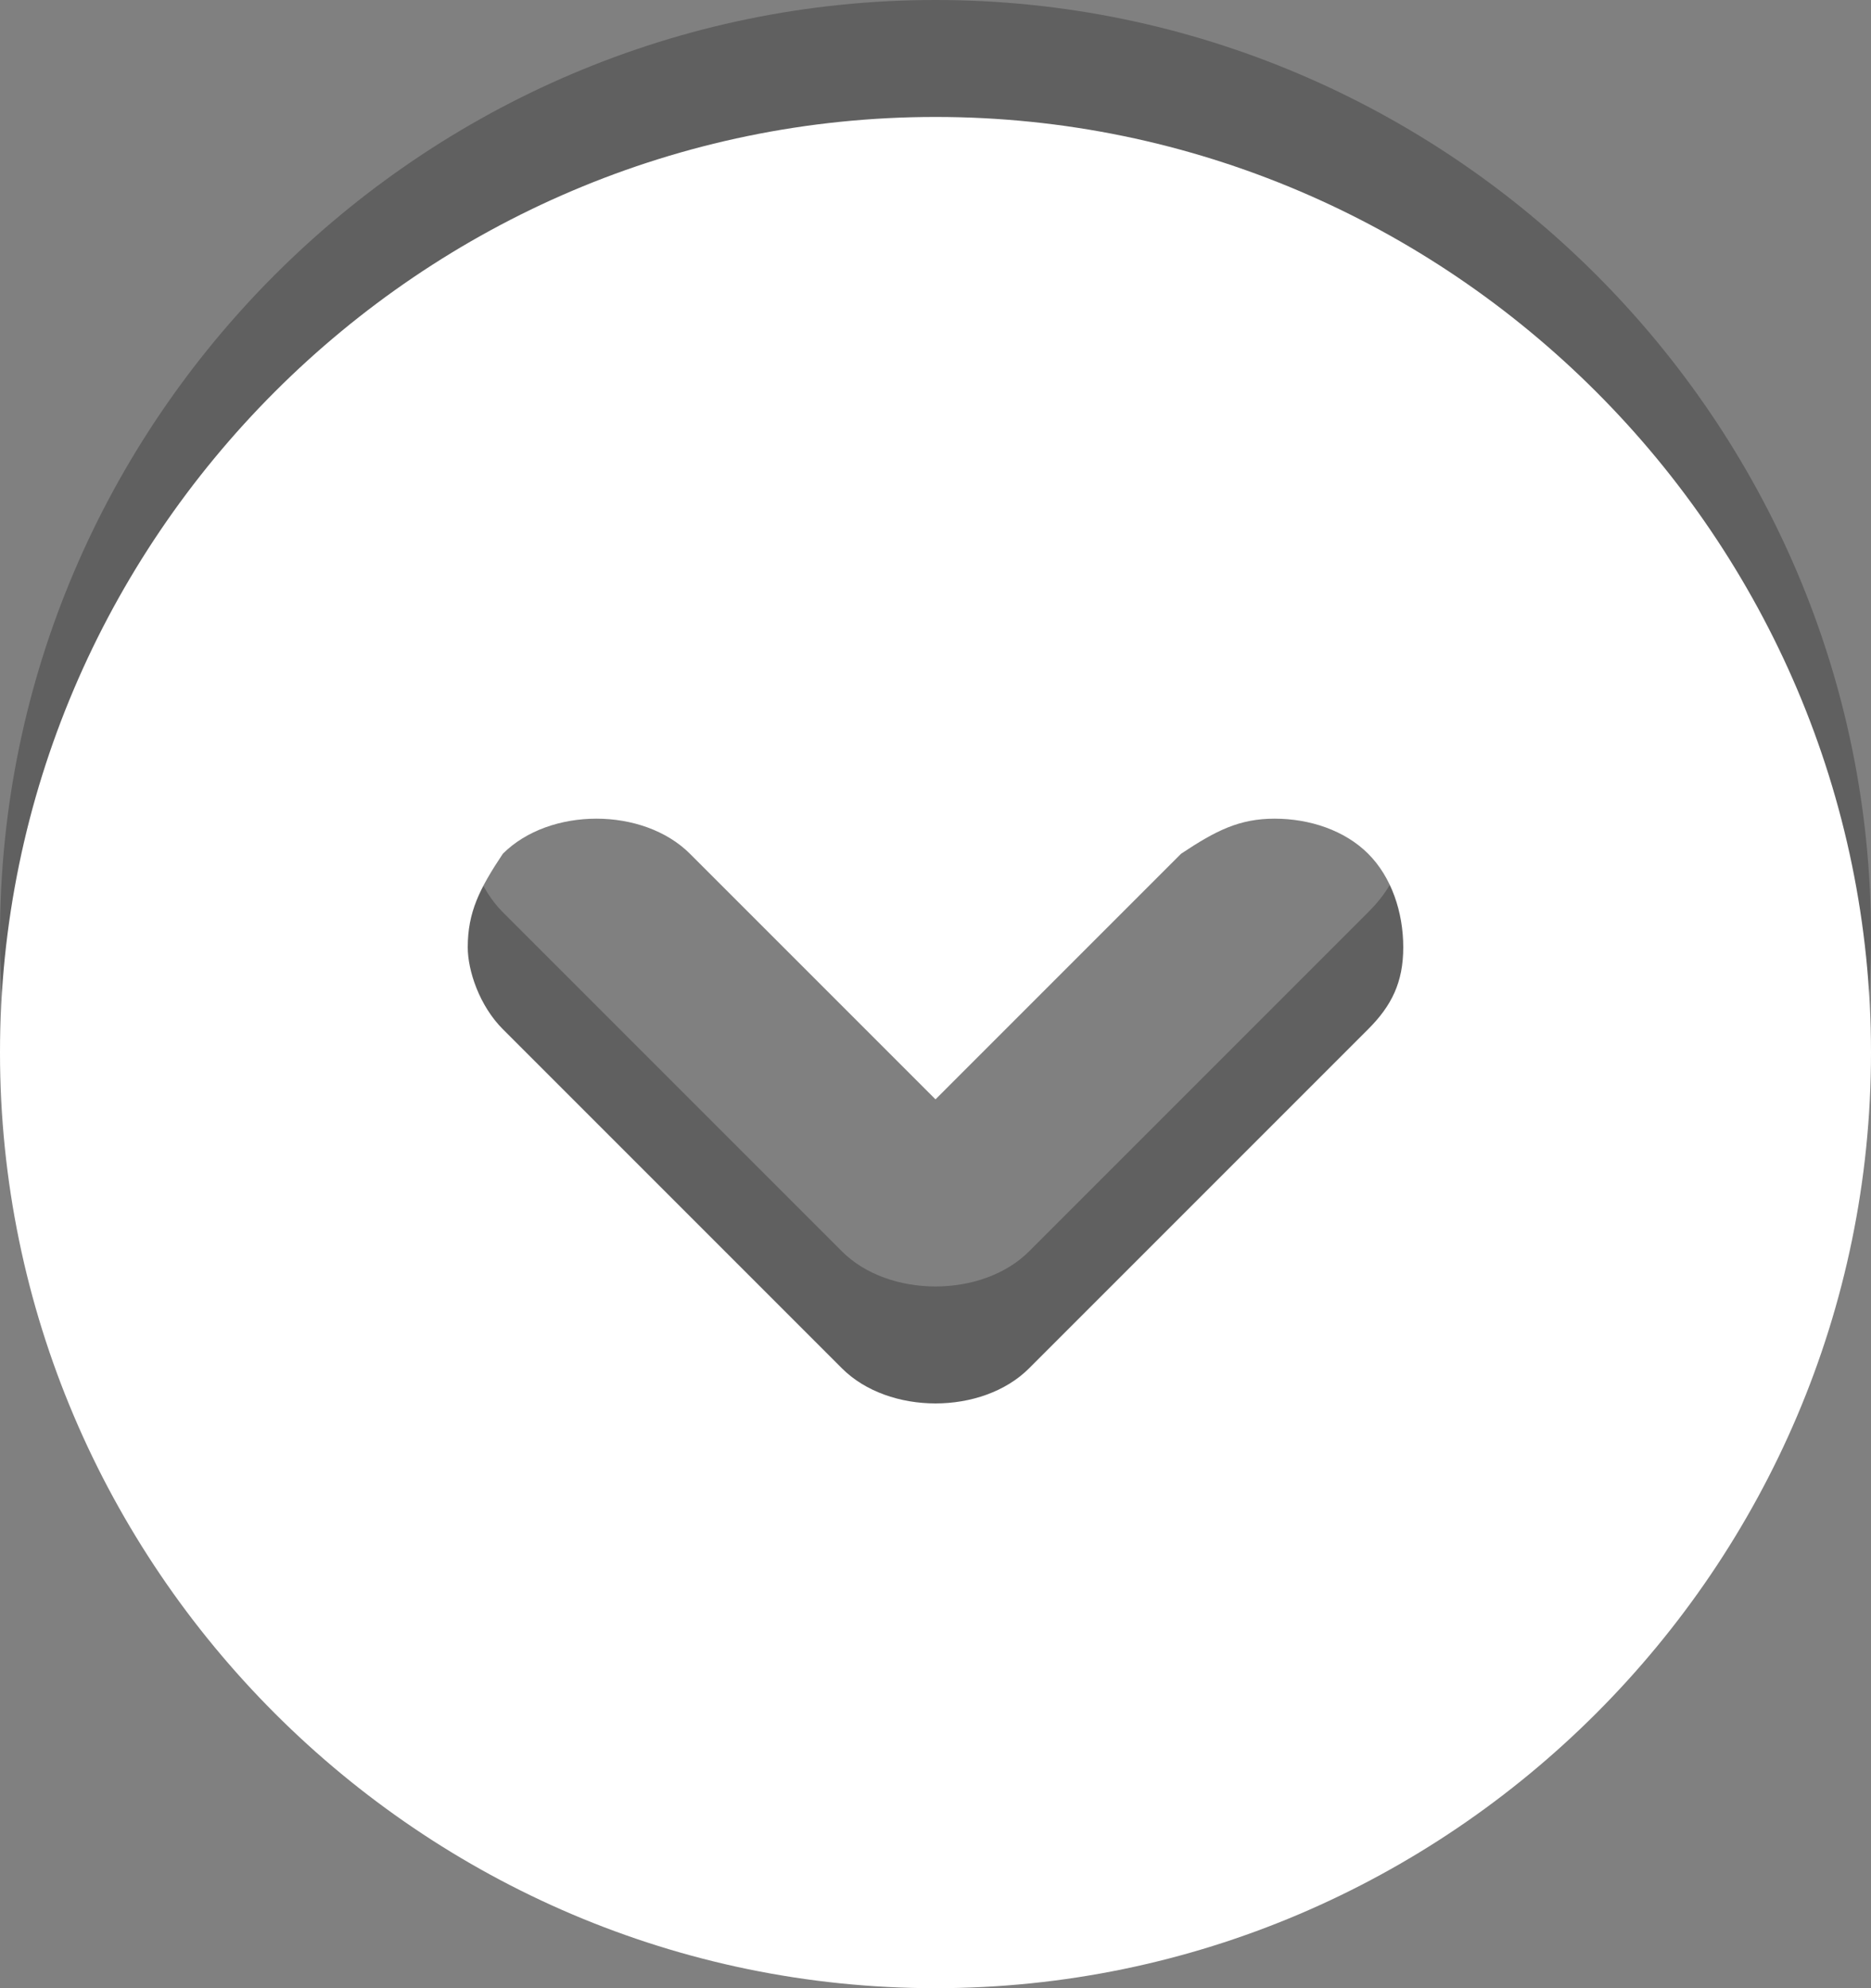<svg width="16" height="17" viewBox="0 0 16 17" xmlns="http://www.w3.org/2000/svg" xmlns:sketch="http://www.bohemiancoding.com/sketch/ns"><rect x="0" y="0" width="16" height="17" fill="#808080" stroke="none"/><title>icon-product-trigger</title><desc>Created with Sketch.</desc><g sketch:type="MSShapeGroup" fill="none"><path d="M8 0c-4.4 0-8 3.6-8 8s3.6 8 8 8 8-3.6 8-8-3.6-8-8-8zm3.7 7.8l-2.9 2.9c-.2.2-.5.3-.8.3-.3 0-.6-.1-.8-.3l-2.9-2.9c-.2-.2-.3-.5-.3-.7 0-.3.1-.5.3-.8.2-.2.5-.3.8-.3.3 0 .6.1.8.3l2.1 2.1 2.1-2.1c.3-.2.5-.3.8-.3.3 0 .6.1.8.3.2.2.3.5.3.8 0 .3-.1.5-.3.7z" opacity=".25" fill="#000"/><path d="M8 1c-4.4 0-8 3.6-8 8s3.6 8 8 8 8-3.6 8-8-3.6-8-8-8zm3.7 7.8l-2.9 2.9c-.2.2-.5.3-.8.3-.3 0-.6-.1-.8-.3l-2.9-2.9c-.2-.2-.3-.5-.3-.7 0-.3.1-.5.3-.8.2-.2.5-.3.8-.3.3 0 .6.1.8.3l2.1 2.1 2.1-2.1c.3-.2.5-.3.8-.3.3 0 .6.1.8.3.2.2.3.5.3.8 0 .3-.1.5-.3.7z" fill="#fff"/></g></svg>